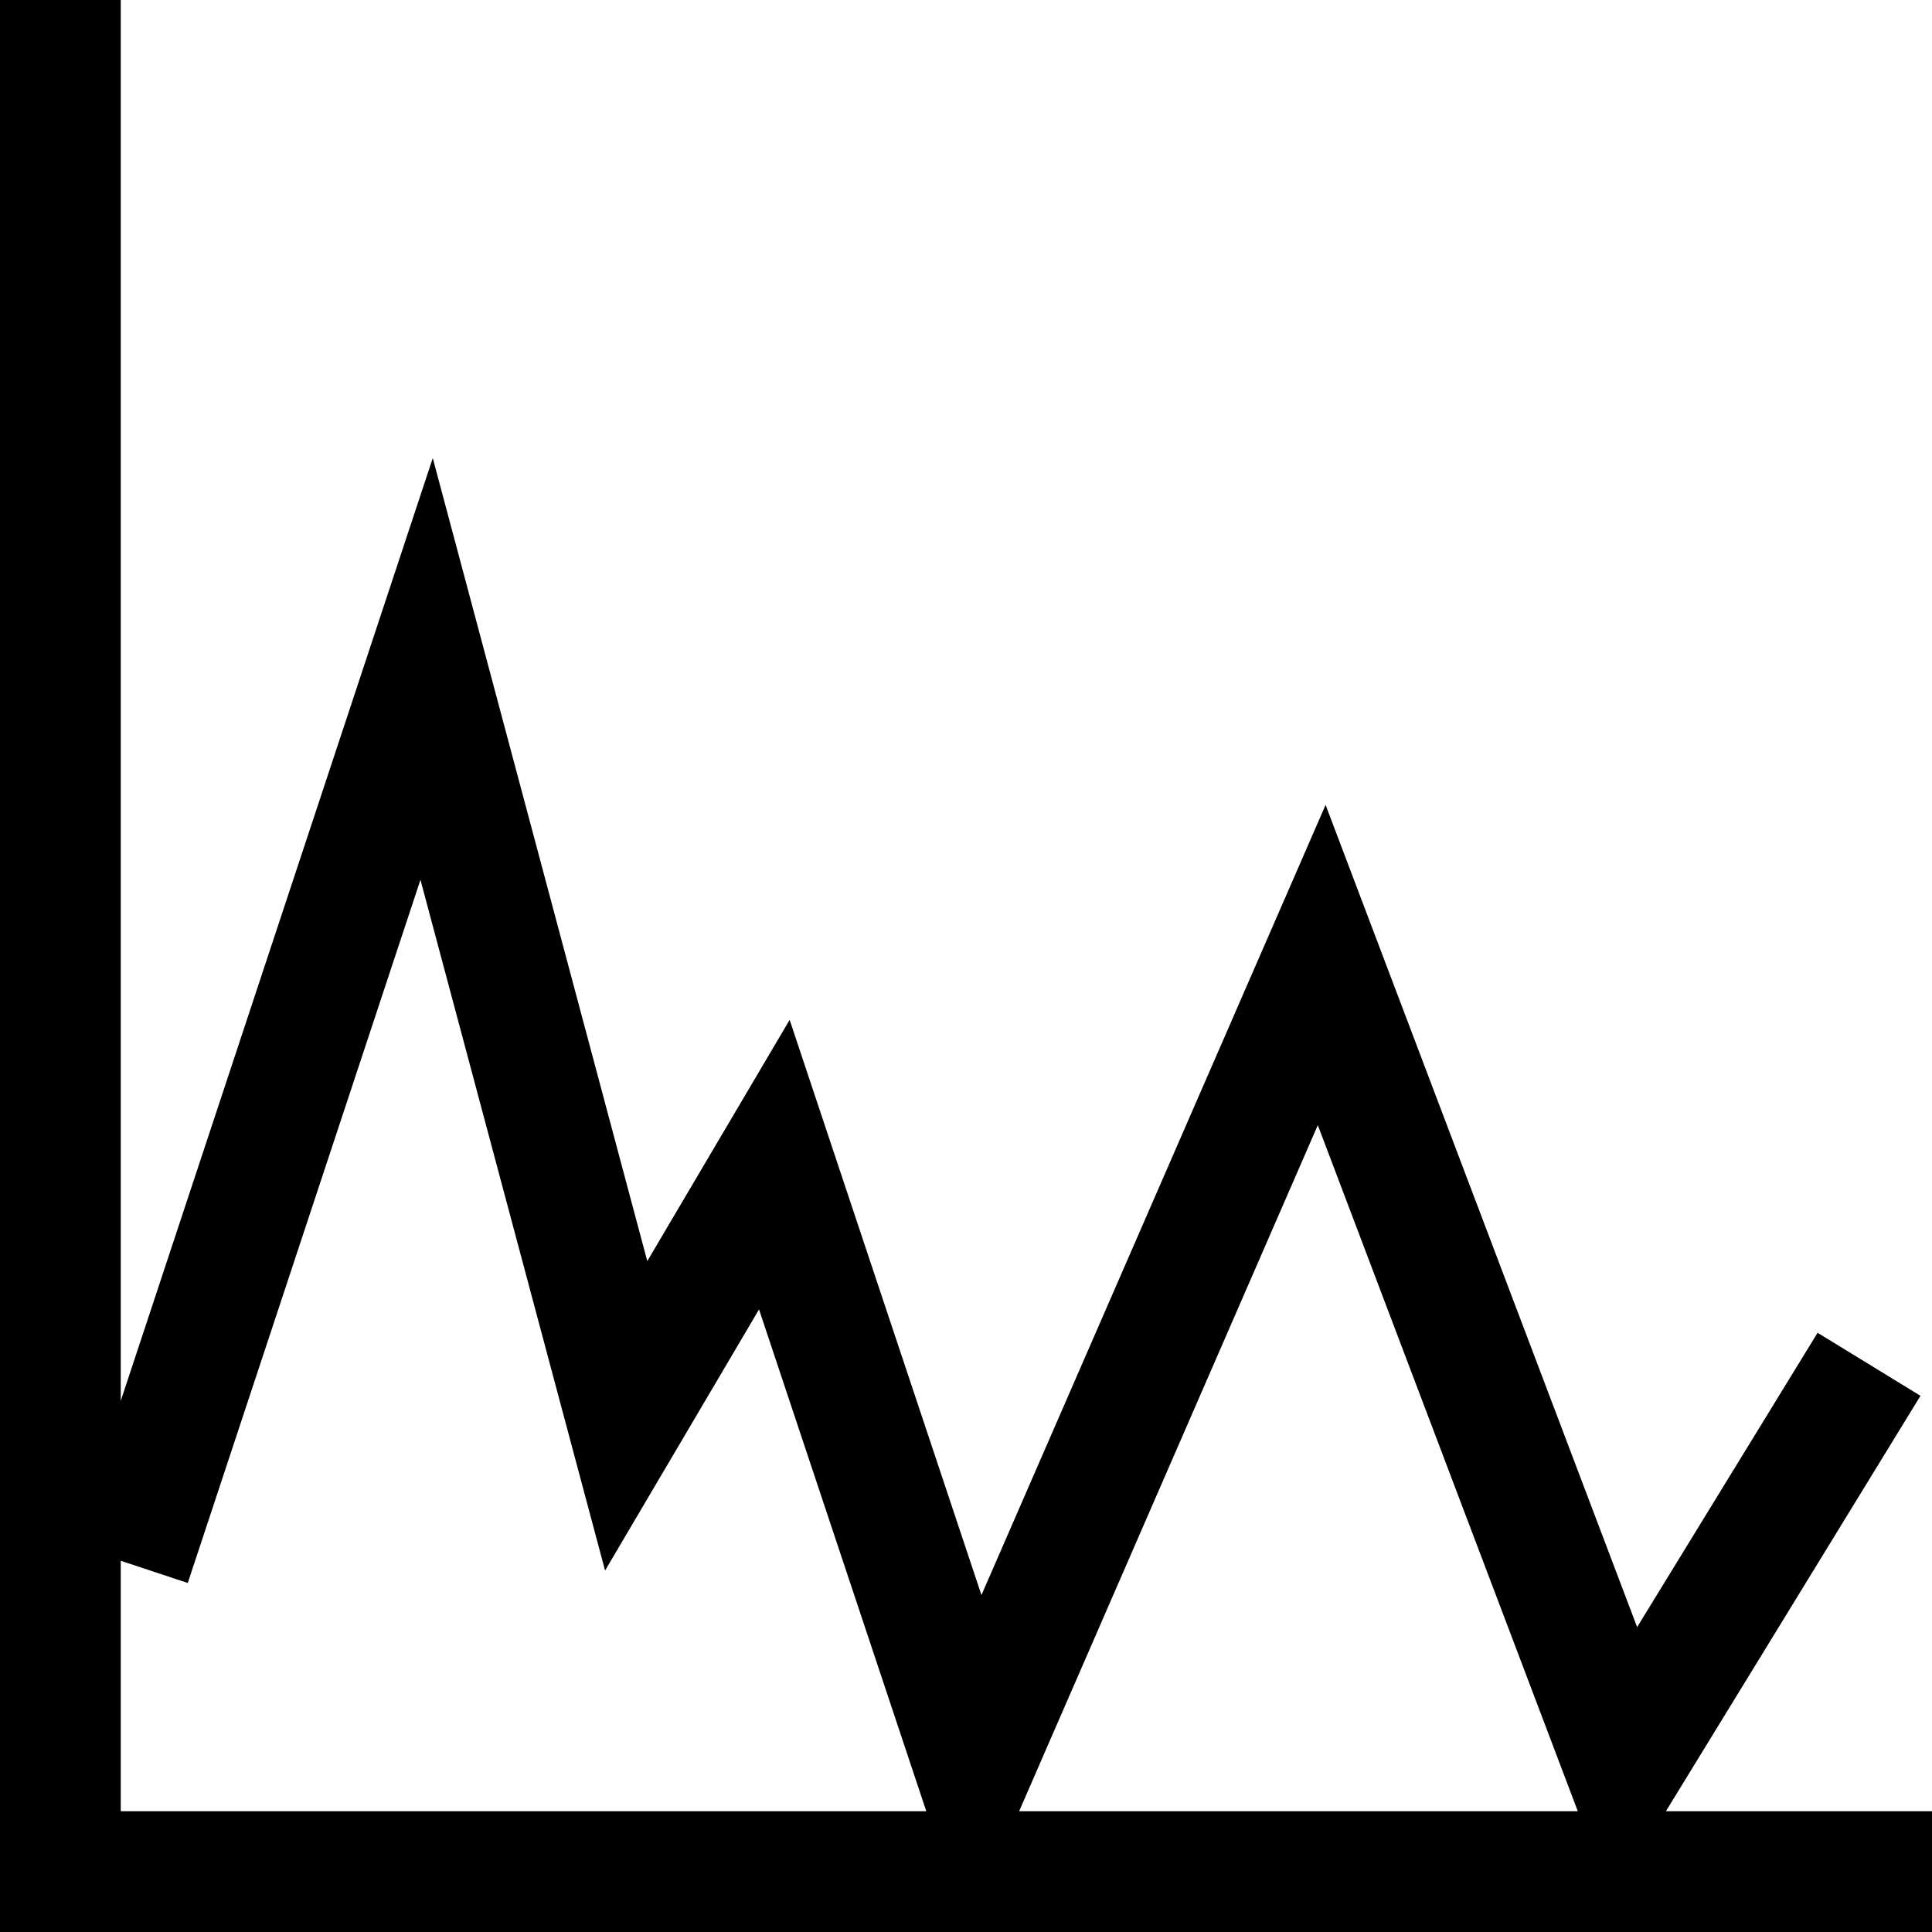 <!-- Generated by IcoMoon.io -->
<svg version="1.1" xmlns="http://www.w3.org/2000/svg" width="32" height="32" viewBox="0 0 32 32">
<title>LineChart</title>
<path d="M7.168 7.587l-5.958 18.003 1.9 0.629 3.854-11.647 3.058 11.441 2.55-4.325 3.437 10.312 5.818-13.364 4.864 12.835 5.118-8.352-1.704-1.044-2.989 4.875-5.16-13.618-5.7 13.087-3.177-9.527-2.358 3.996zM0 0v32h32v-2h-30v-30z"></path>
</svg>
